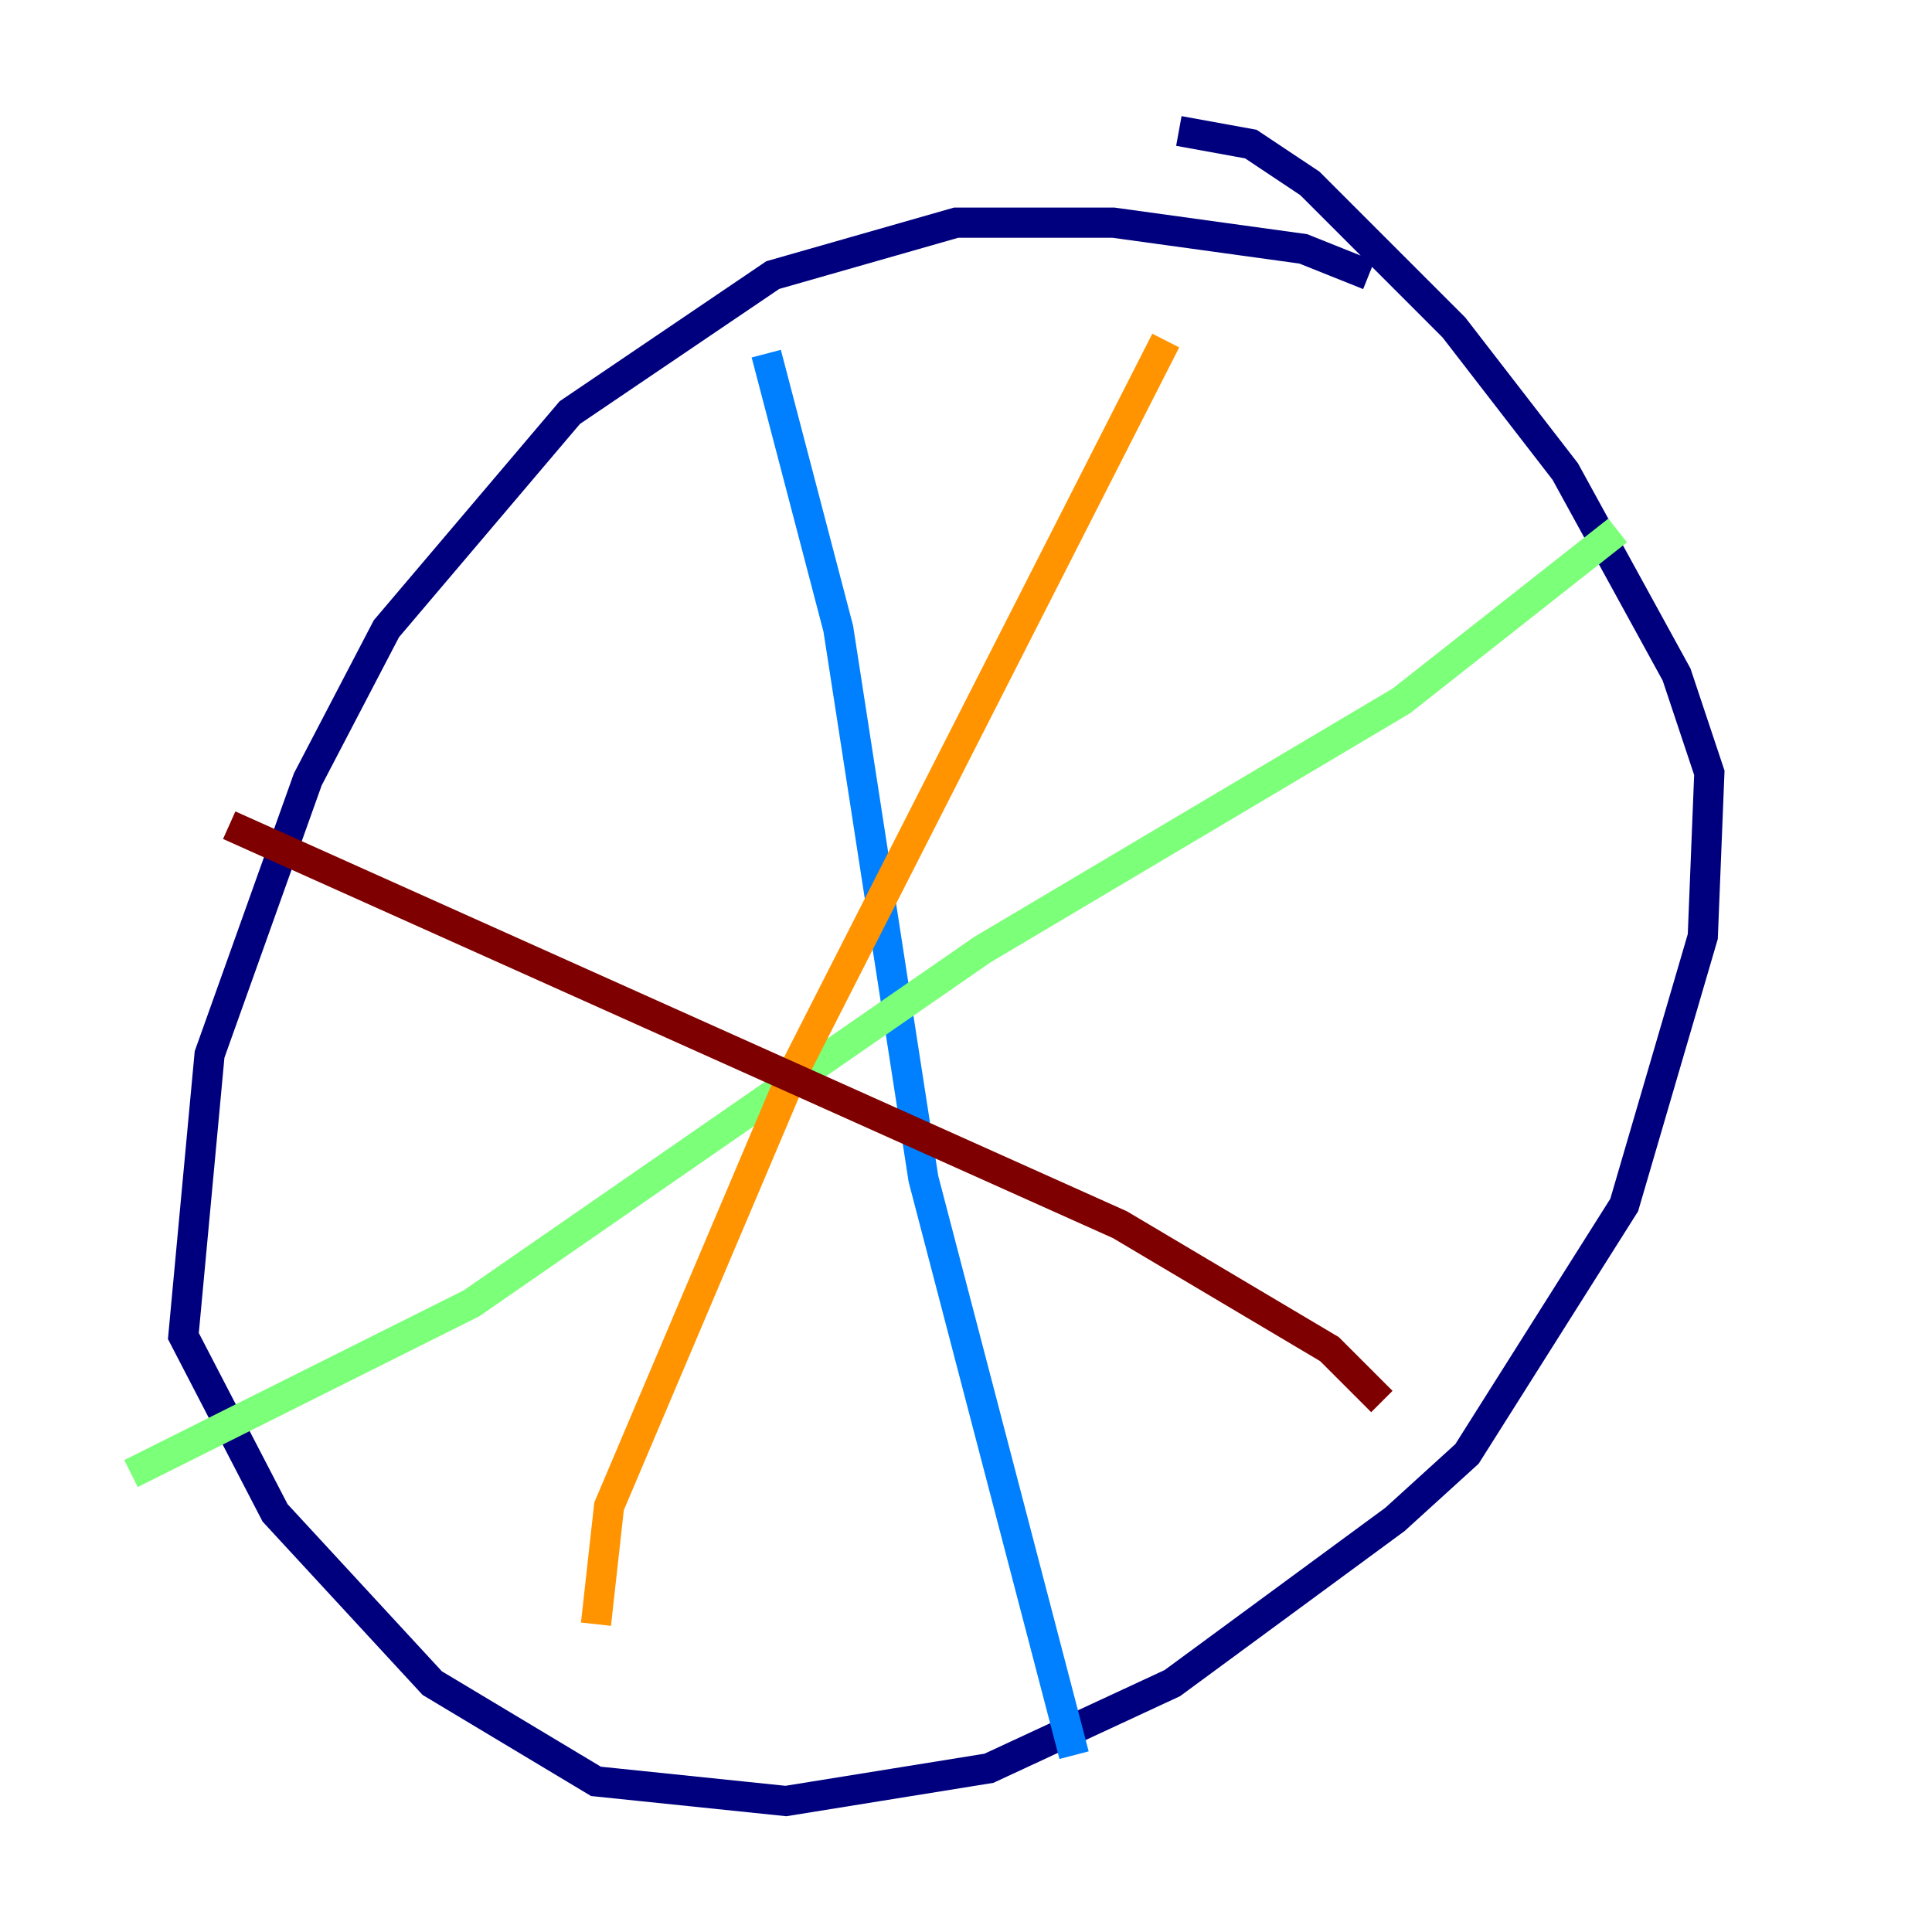 <?xml version="1.0" encoding="utf-8" ?>
<svg baseProfile="tiny" height="128" version="1.2" viewBox="0,0,128,128" width="128" xmlns="http://www.w3.org/2000/svg" xmlns:ev="http://www.w3.org/2001/xml-events" xmlns:xlink="http://www.w3.org/1999/xlink"><defs /><polyline fill="none" points="90.685,18.224 86.346,16.488 73.763,14.752 63.349,14.752 51.2,18.224 37.749,27.336 25.6,41.654 20.393,51.634 13.885,69.858 12.149,88.515 18.224,100.231 28.637,111.512 39.485,118.02 52.068,119.322 65.519,117.153 77.668,111.512 92.42,100.664 97.193,96.325 107.607,79.837 112.814,62.047 113.248,51.2 111.078,44.691 103.702,31.241 96.325,21.695 86.78,12.149 82.875,9.546 78.102,8.678" stroke="#00007f" stroke-width="2" /><polyline fill="none" points="50.766,23.43 55.539,41.654 61.18,78.102 71.159,116.285" stroke="#0080ff" stroke-width="2" /><polyline fill="none" points="8.678,97.627 31.241,86.346 65.085,62.915 92.854,46.427 107.173,35.146" stroke="#7cff79" stroke-width="2" /><polyline fill="none" points="77.234,22.563 52.502,71.159 40.352,99.797 39.485,107.607" stroke="#ff9400" stroke-width="2" /><polyline fill="none" points="15.186,54.671 74.197,81.139 88.081,89.383 91.552,92.854" stroke="#7f0000" stroke-width="2" /></svg>